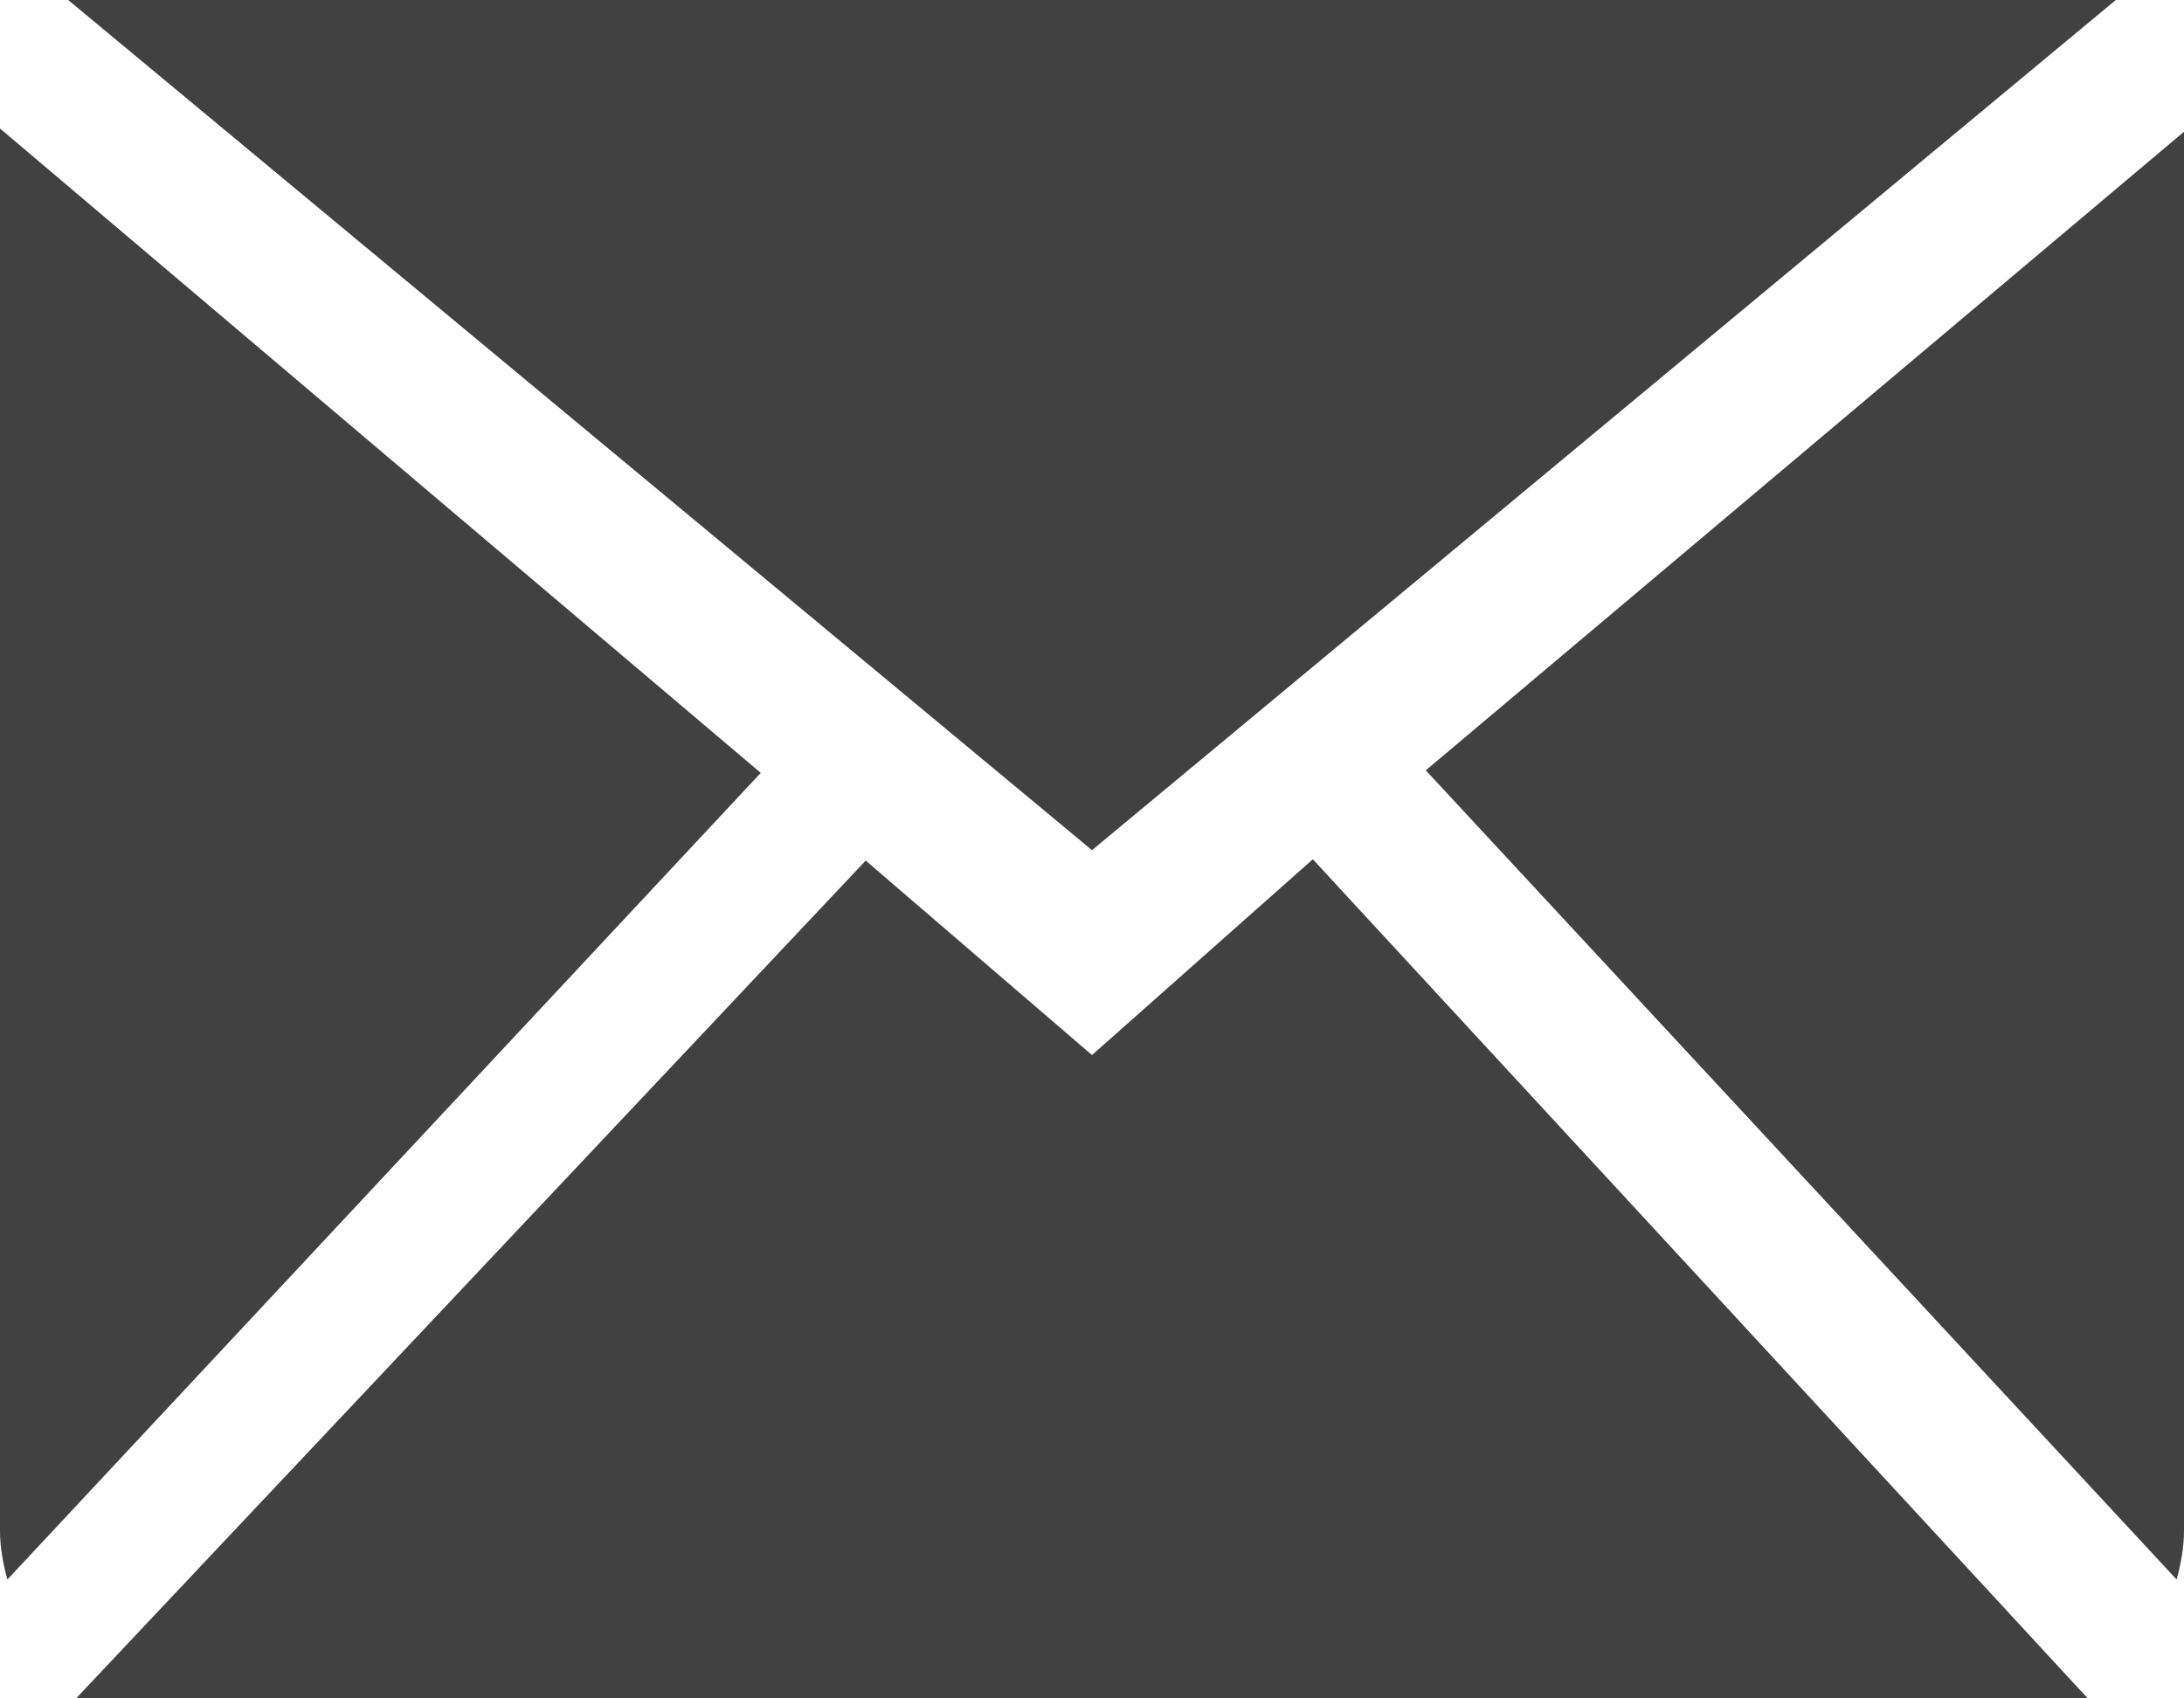 <svg width="18" height="14" viewBox="0 0 18 14" fill="none" xmlns="http://www.w3.org/2000/svg">
<path fill-rule="evenodd" clip-rule="evenodd" d="M9 8.697L7.135 7.094L0.627 14H17.207L10.82 7.083L9 8.697ZM11.751 6.35L17.939 13.02C17.975 12.89 18 12.756 18 12.615V1.086L11.751 6.35ZM0 1.059V12.615C0 12.756 0.025 12.89 0.061 13.02L6.27 6.371L0 1.059ZM17.438 0H0.562L9 7.008L17.438 0Z" fill="#414141"/>
</svg>

